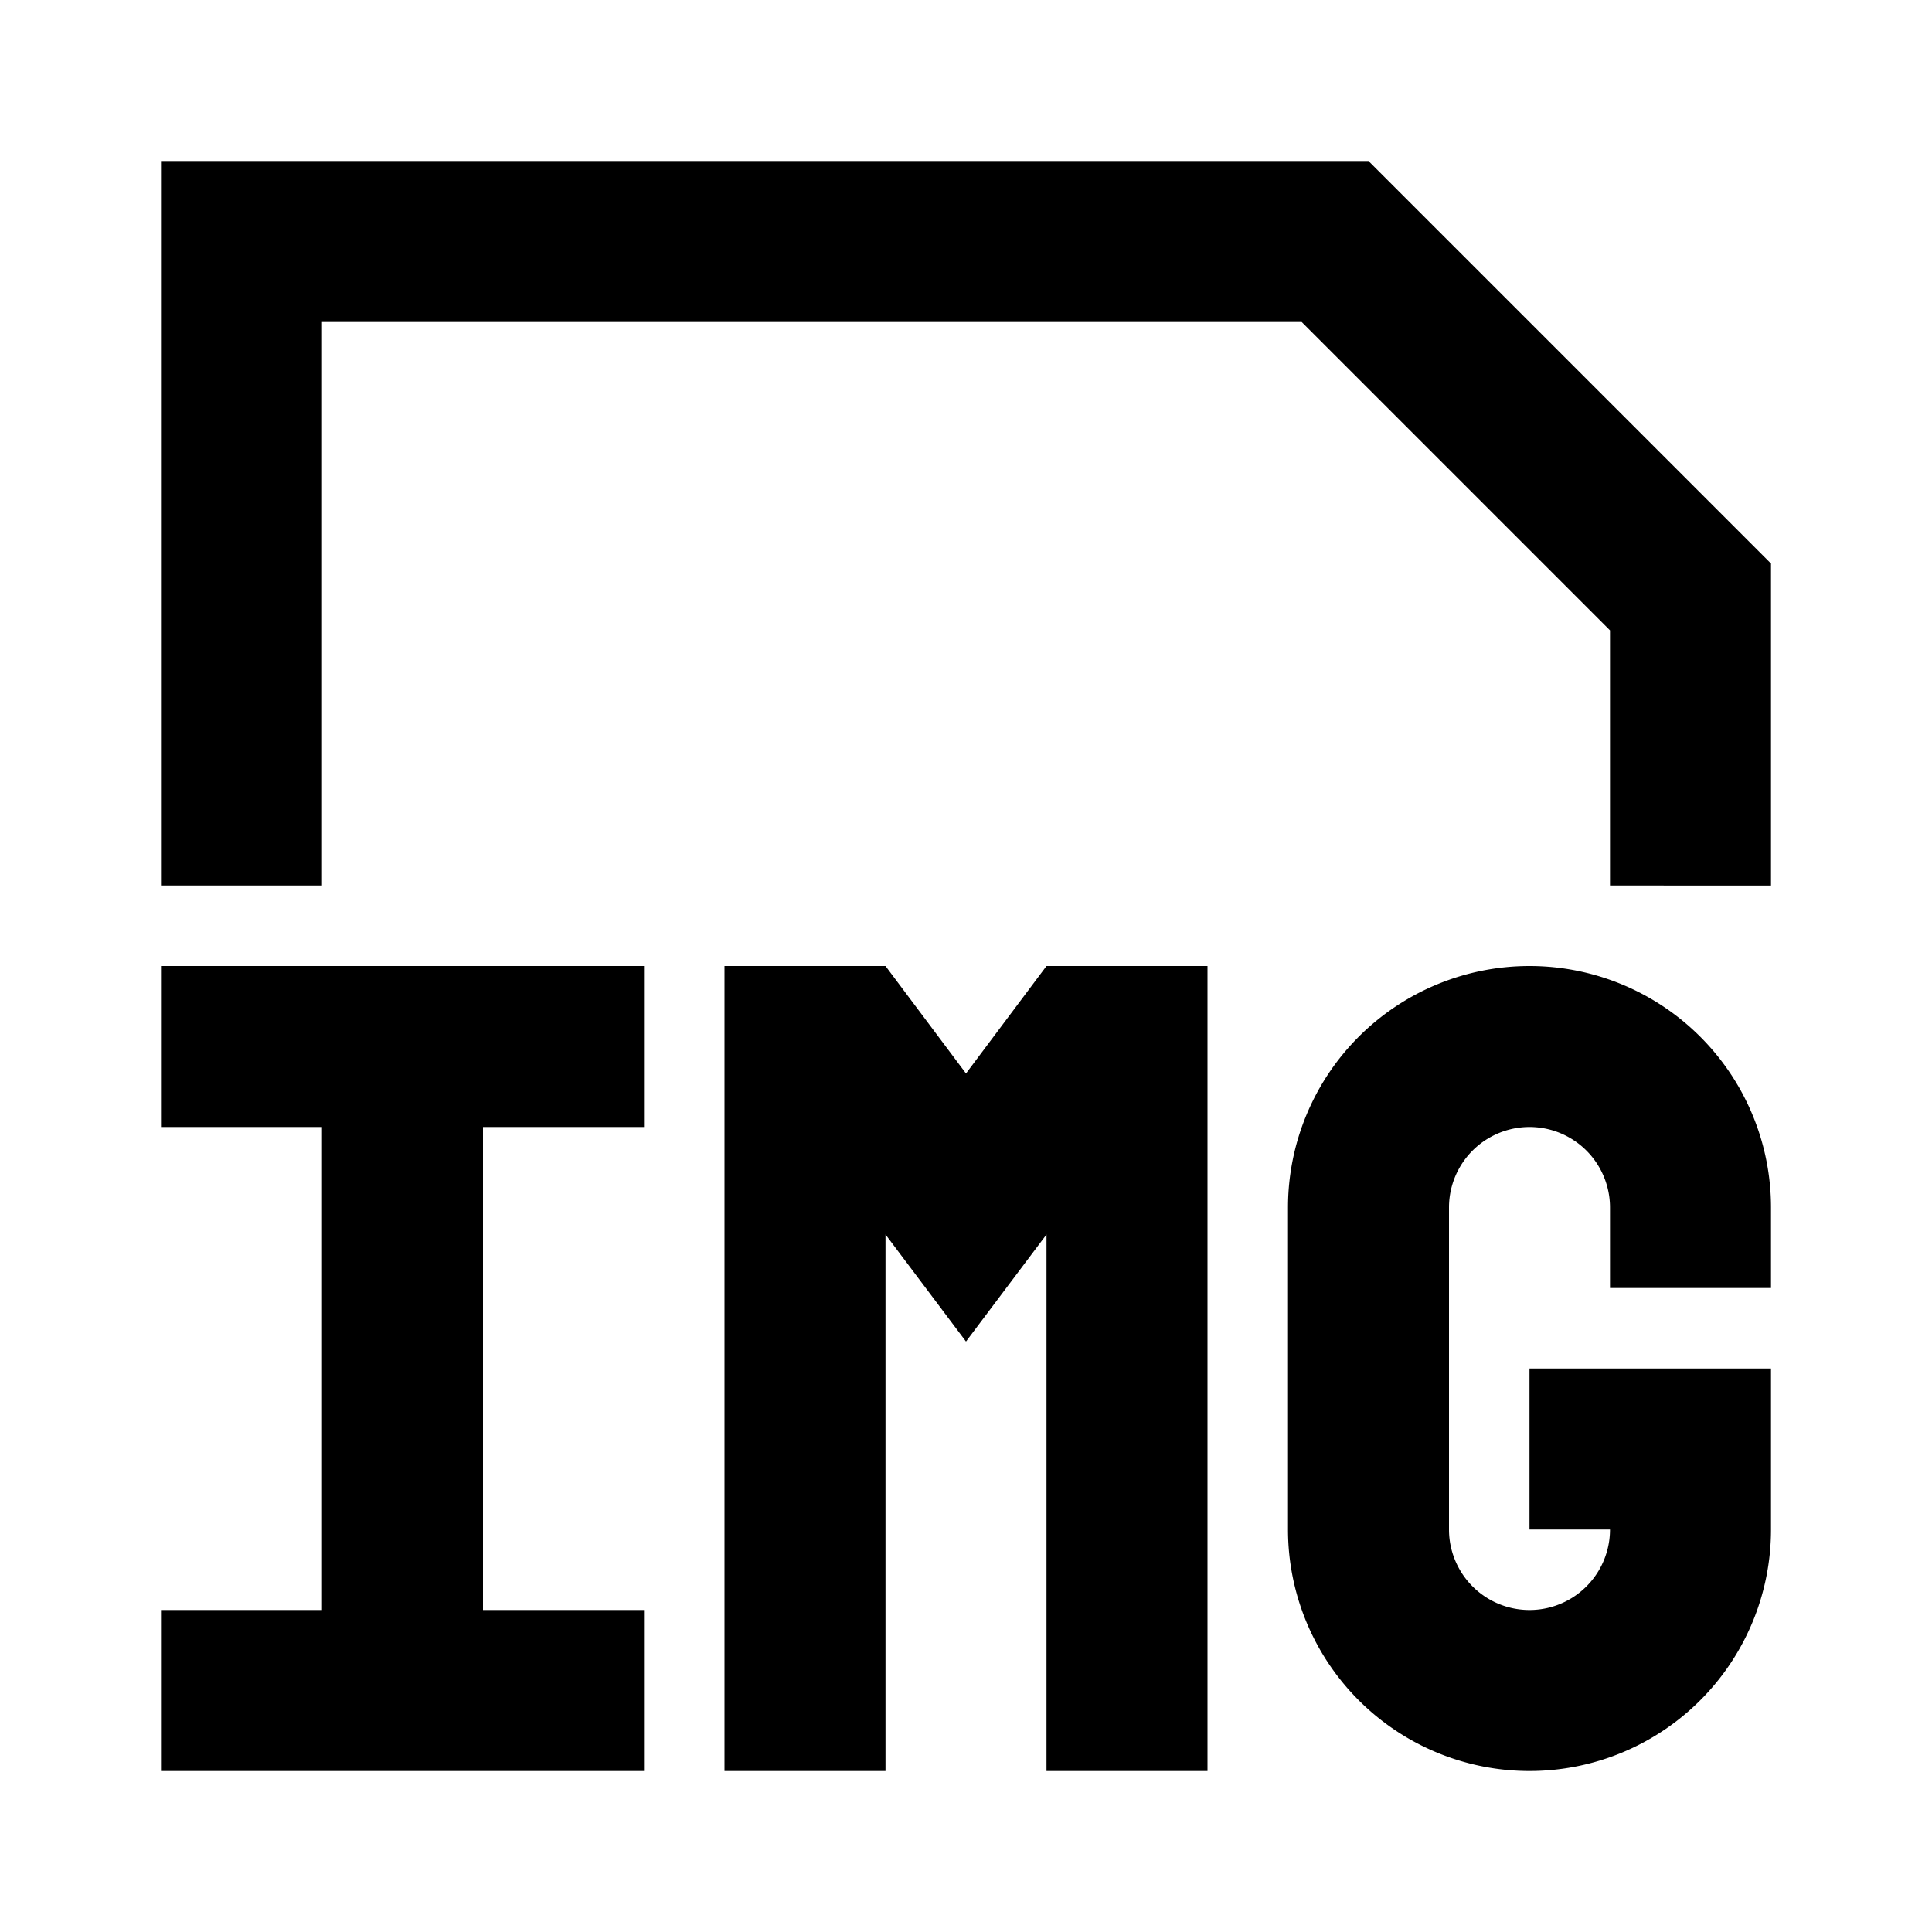 <svg xmlns="http://www.w3.org/2000/svg" viewBox="0 0 48 48"><rect width="48" height="48" style="fill:none"/><path d="M40,32V30a2,2,0,0,0-4,0v8a2,2,0,0,0,4,0H38V34h6v4a6,6,0,0,1-12,0V30a6,6,0,0,1,12,0v2ZM16,28V24H4v4H8V40H4v4H16V40H12V28Zm14-4V44H26V30.67l-2,2.66-2-2.66V44H18V24h4l2,2.67L26,24ZM34,4,44,14v8H40V15.66L32.34,8H8V22H4V4Z"/></svg>